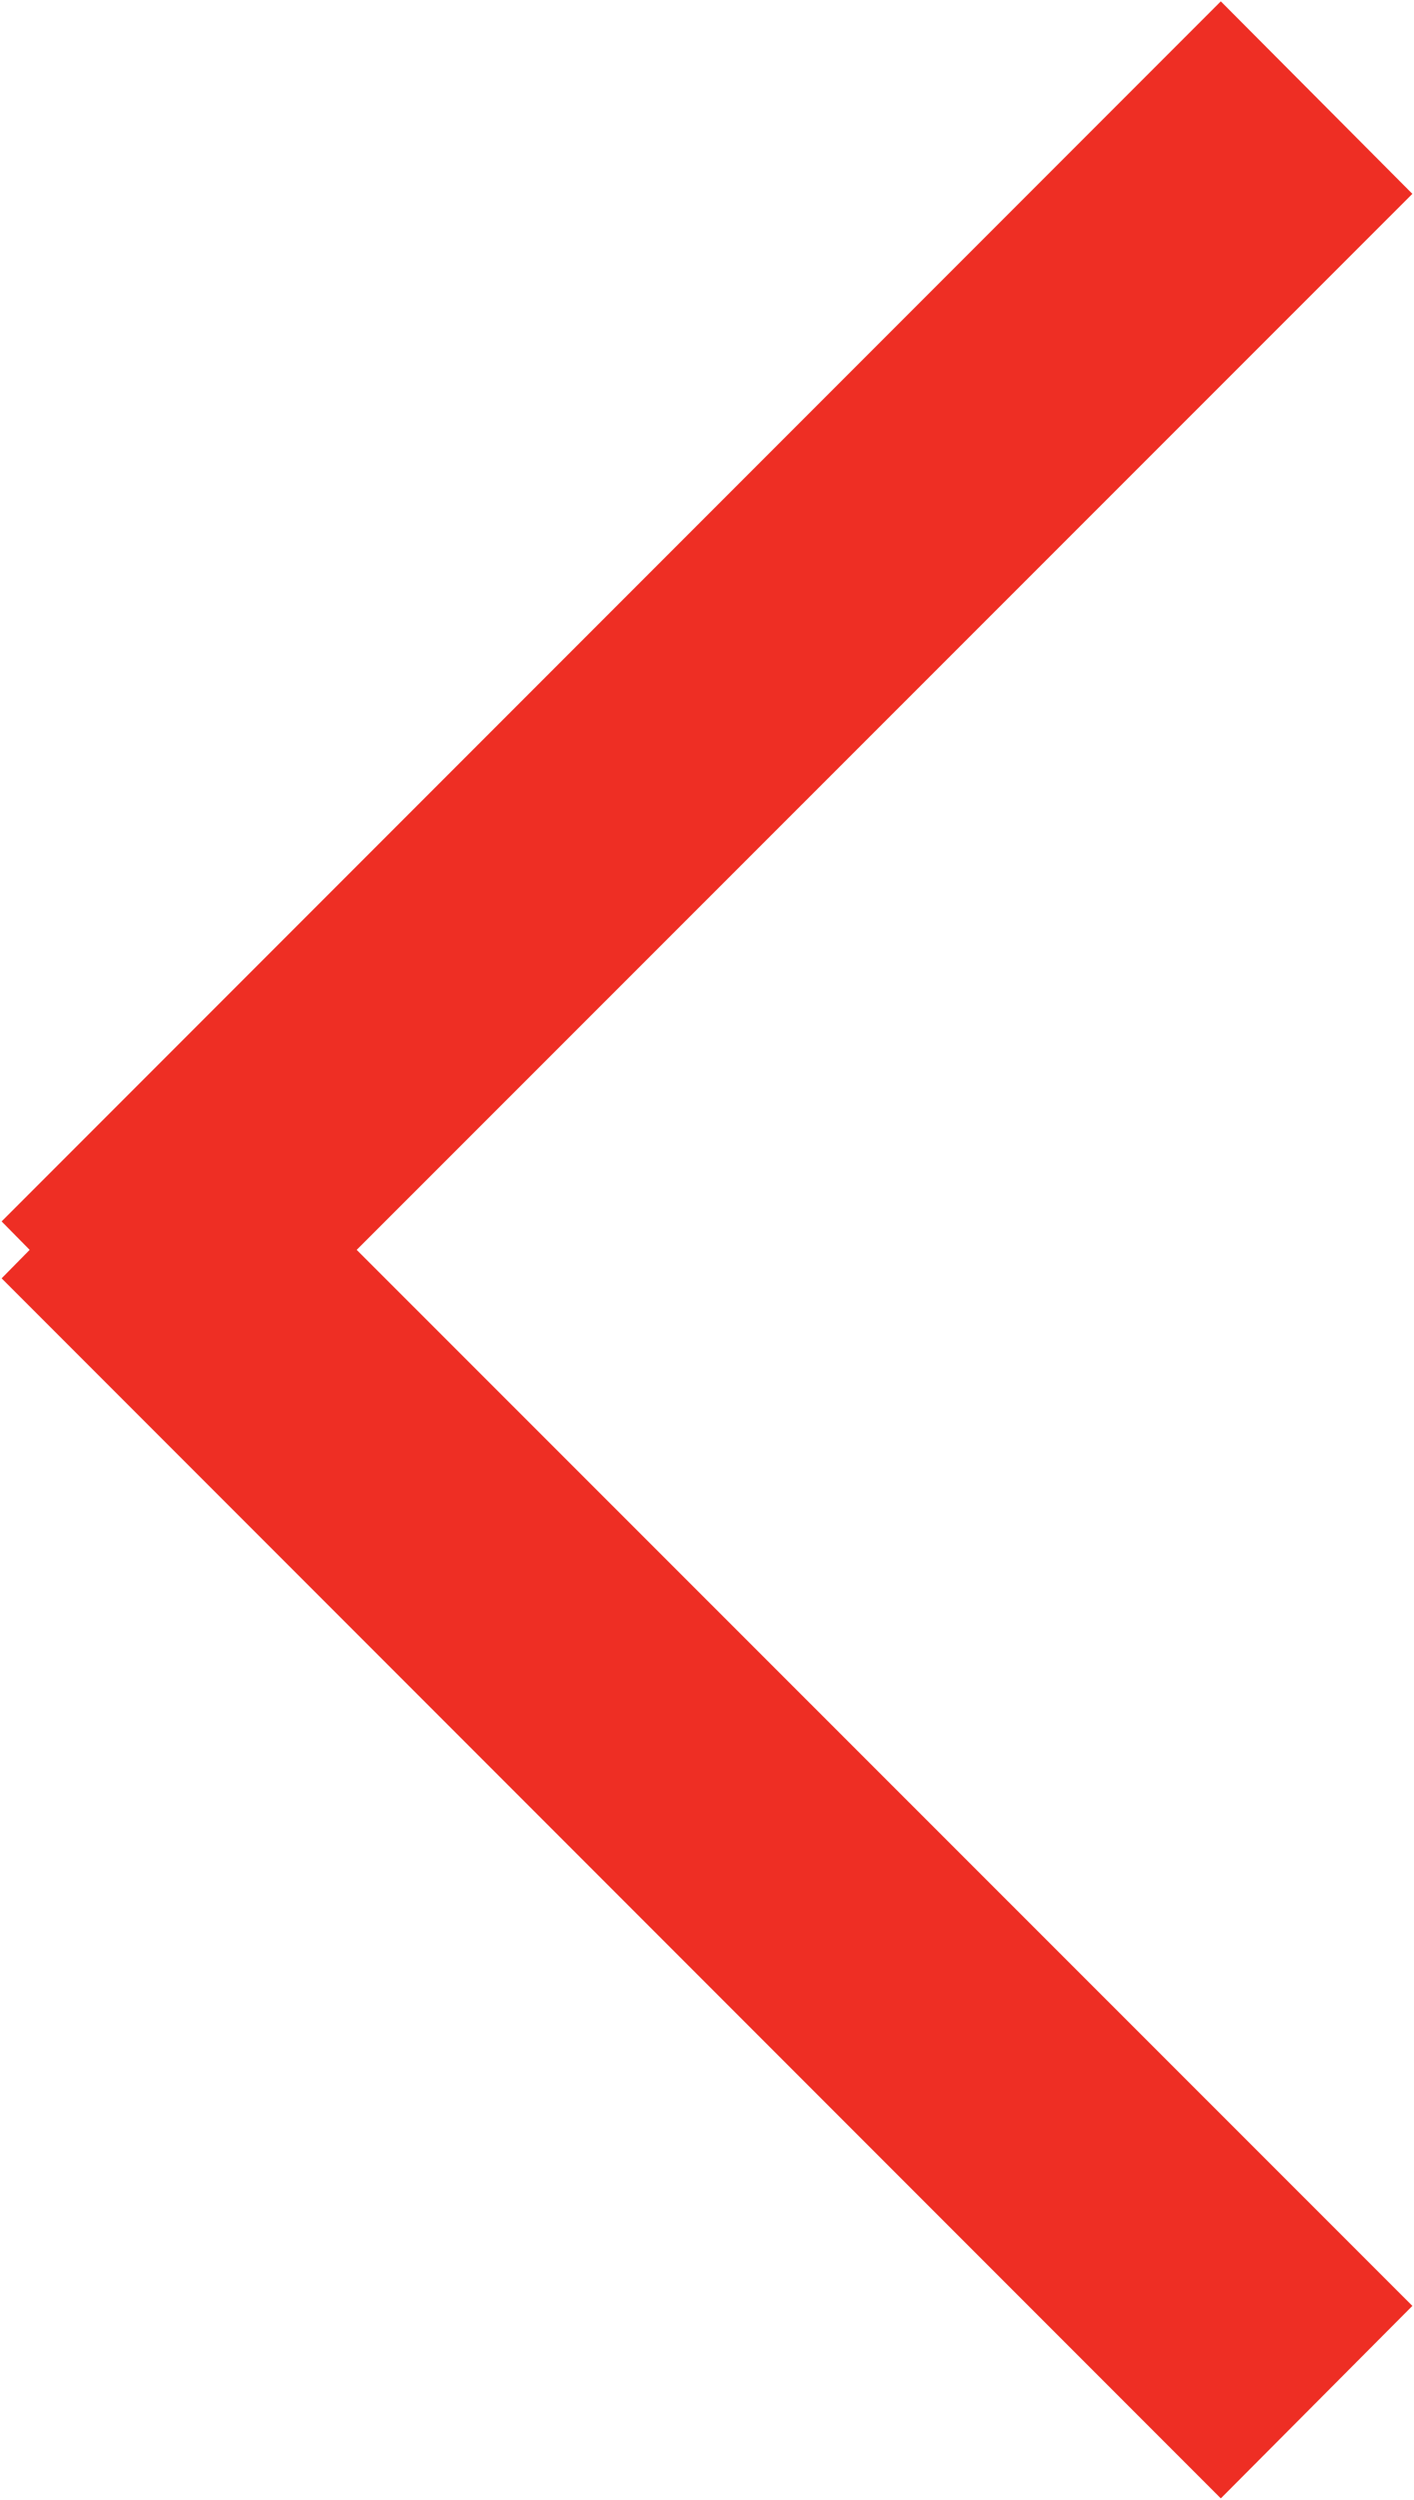 <svg xmlns="http://www.w3.org/2000/svg" width="10.438" height="18.44" viewBox="0 0 10.438 18.44">
  <defs>
    <style>
      .cls-1 {
        fill: #ee2e24;
        fill-rule: evenodd;
      }
    </style>
  </defs>
  <path id="arrow_small_left" class="cls-1" d="M400.707,3485.29l-1.414,1.42-9-9,0.207-.21-0.207-.21,9-9,1.414,1.42-7.793,7.79Z" transform="translate(-390.281 -3468.28)"/>
</svg>
